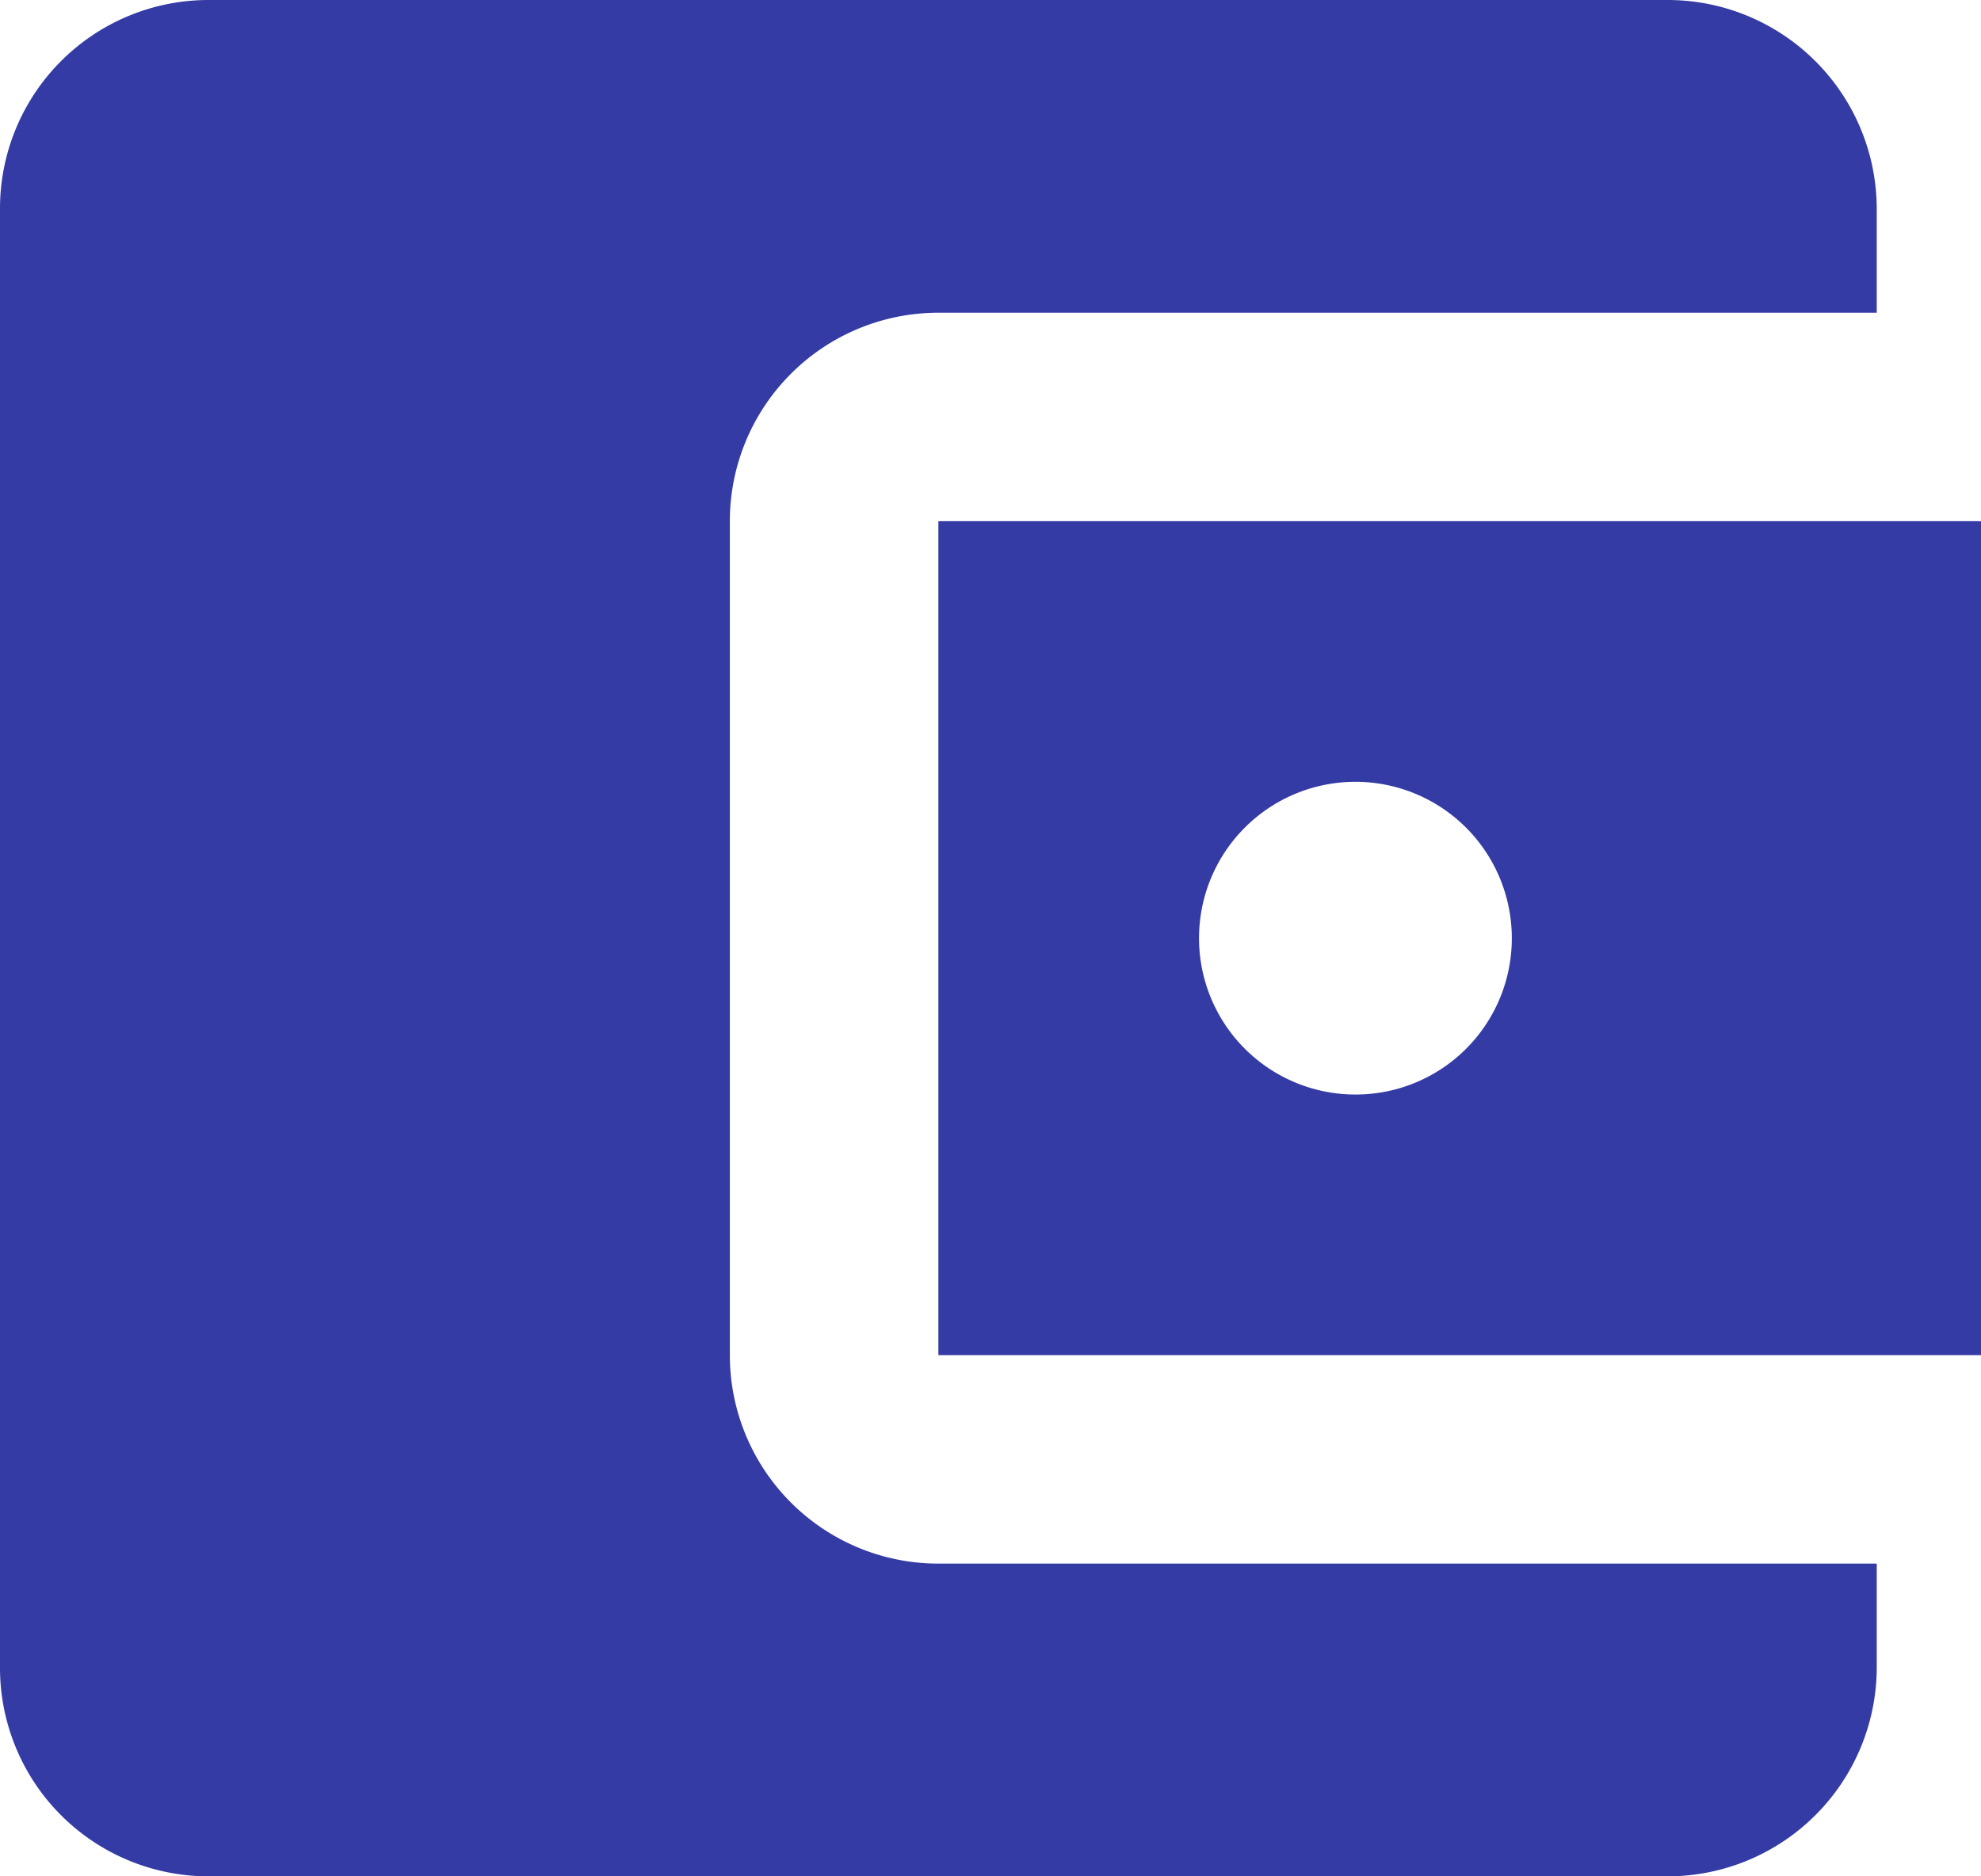 <svg xmlns="http://www.w3.org/2000/svg" width="28.5" height="27" viewBox="0 0 28.5 27">
  <path id="Icon_material-account-balance-wallet" data-name="Icon material-account-balance-wallet" d="M31.5,27v1.5a3.009,3.009,0,0,1-3,3H7.5a3,3,0,0,1-3-3V7.5a3,3,0,0,1,3-3h21a3.009,3.009,0,0,1,3,3V9H18a3,3,0,0,0-3,3V24a3,3,0,0,0,3,3ZM18,24H33V12H18Zm6-3.75A2.25,2.25,0,1,1,26.25,18,2.247,2.247,0,0,1,24,20.25Z" transform="translate(-4.5 -4.5)" fill="#343ba4"/>
</svg>
